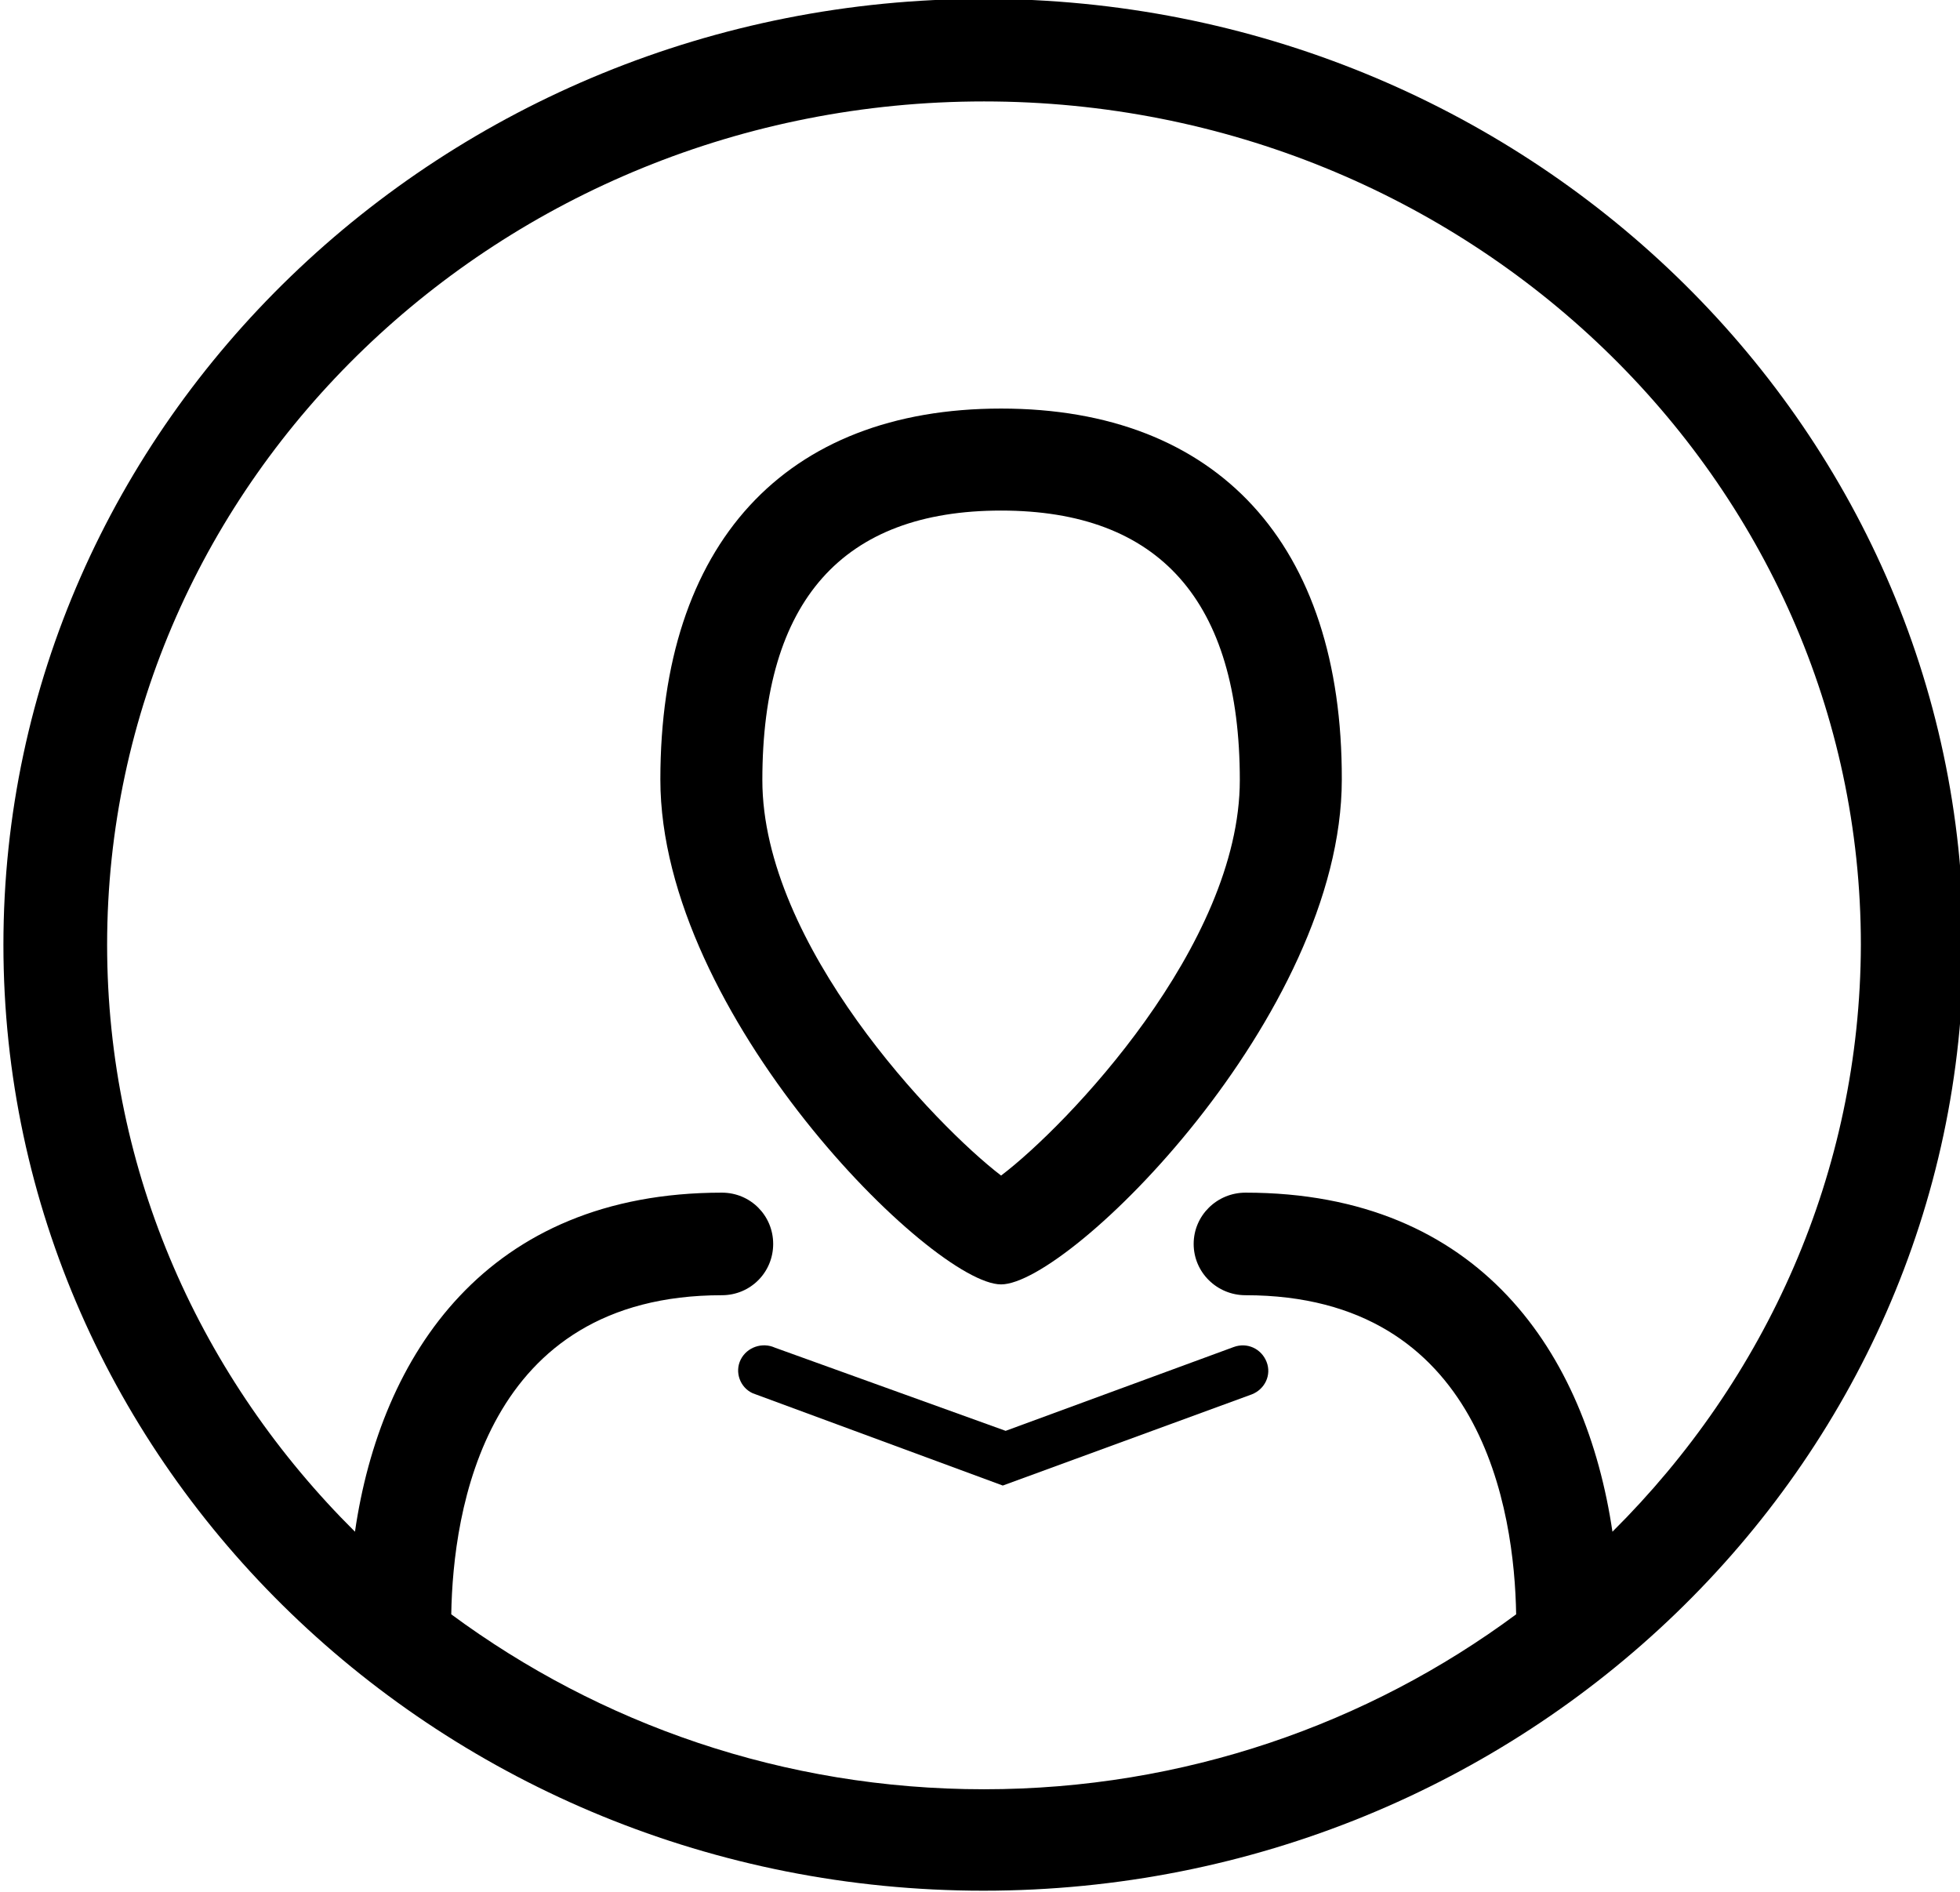 <?xml version="1.0" encoding="utf-8"?>
<!-- Generator: Adobe Illustrator 19.0.1, SVG Export Plug-In . SVG Version: 6.00 Build 0)  -->
<svg version="1.1" id="Layer_1" xmlns="http://www.w3.org/2000/svg" xmlns:xlink="http://www.w3.org/1999/xlink" x="0px" y="0px"
	 viewBox="0 0 344 332" style="enable-background:new 0 0 344 332;" xml:space="preserve">
<g>
	<path d="M176.5,251.1L136,236.5c-2.2-1-4.9-0.1-6,2.1c-1.1,2.2-0.1,4.9,2.1,5.9l43.9,16.2l43.7-16c2.3-0.9,3.5-3.4,2.6-5.7
		c-0.9-2.3-3.4-3.5-5.8-2.6L176.5,251.1z"/>
	<path d="M175.7,71.7c-38,0-59.8,23.8-59.8,65.1s47.8,88.6,59.8,88.6s59.8-47.2,59.8-88.6C235.6,95.5,213.7,71.7,175.7,71.7z
		 M175.7,206.3c-11.5-8.8-41.9-40.5-41.9-69.4c0-31.5,14.1-47.3,41.9-47.3s41.9,15.9,41.9,47.3C217.6,165.9,187.2,197.6,175.7,206.3
		z"/>
	<path d="M172.6-0.2c-94.8,0-172,74.5-172,166s77.2,166,172,166s172-74.5,172-166C344.6,74.2,267.5-0.2,172.6-0.2z M283,268.8
		c-4.6-31.1-23.1-59.5-64.4-59.5c-5,0-9.1,4-9.1,9c0,5,4.1,9,9.1,9c41.6,0,47.2,37.9,47.5,56c-25.9,19.2-58.3,30.7-93.4,30.7
		c-35.2,0-67.5-11.5-93.5-30.7c0.3-18.2,5.9-56,47.5-56c5,0,9-4,9-9c0-5-4-9-9-9c-41.3,0-59.9,28.5-64.4,59.5
		c-26.9-26.7-43.5-62.9-43.5-103c0-81.6,69-148,153.9-148s153.9,66.4,153.9,148C326.5,205.8,309.9,242.1,283,268.8z"/>
</g>
</svg>
